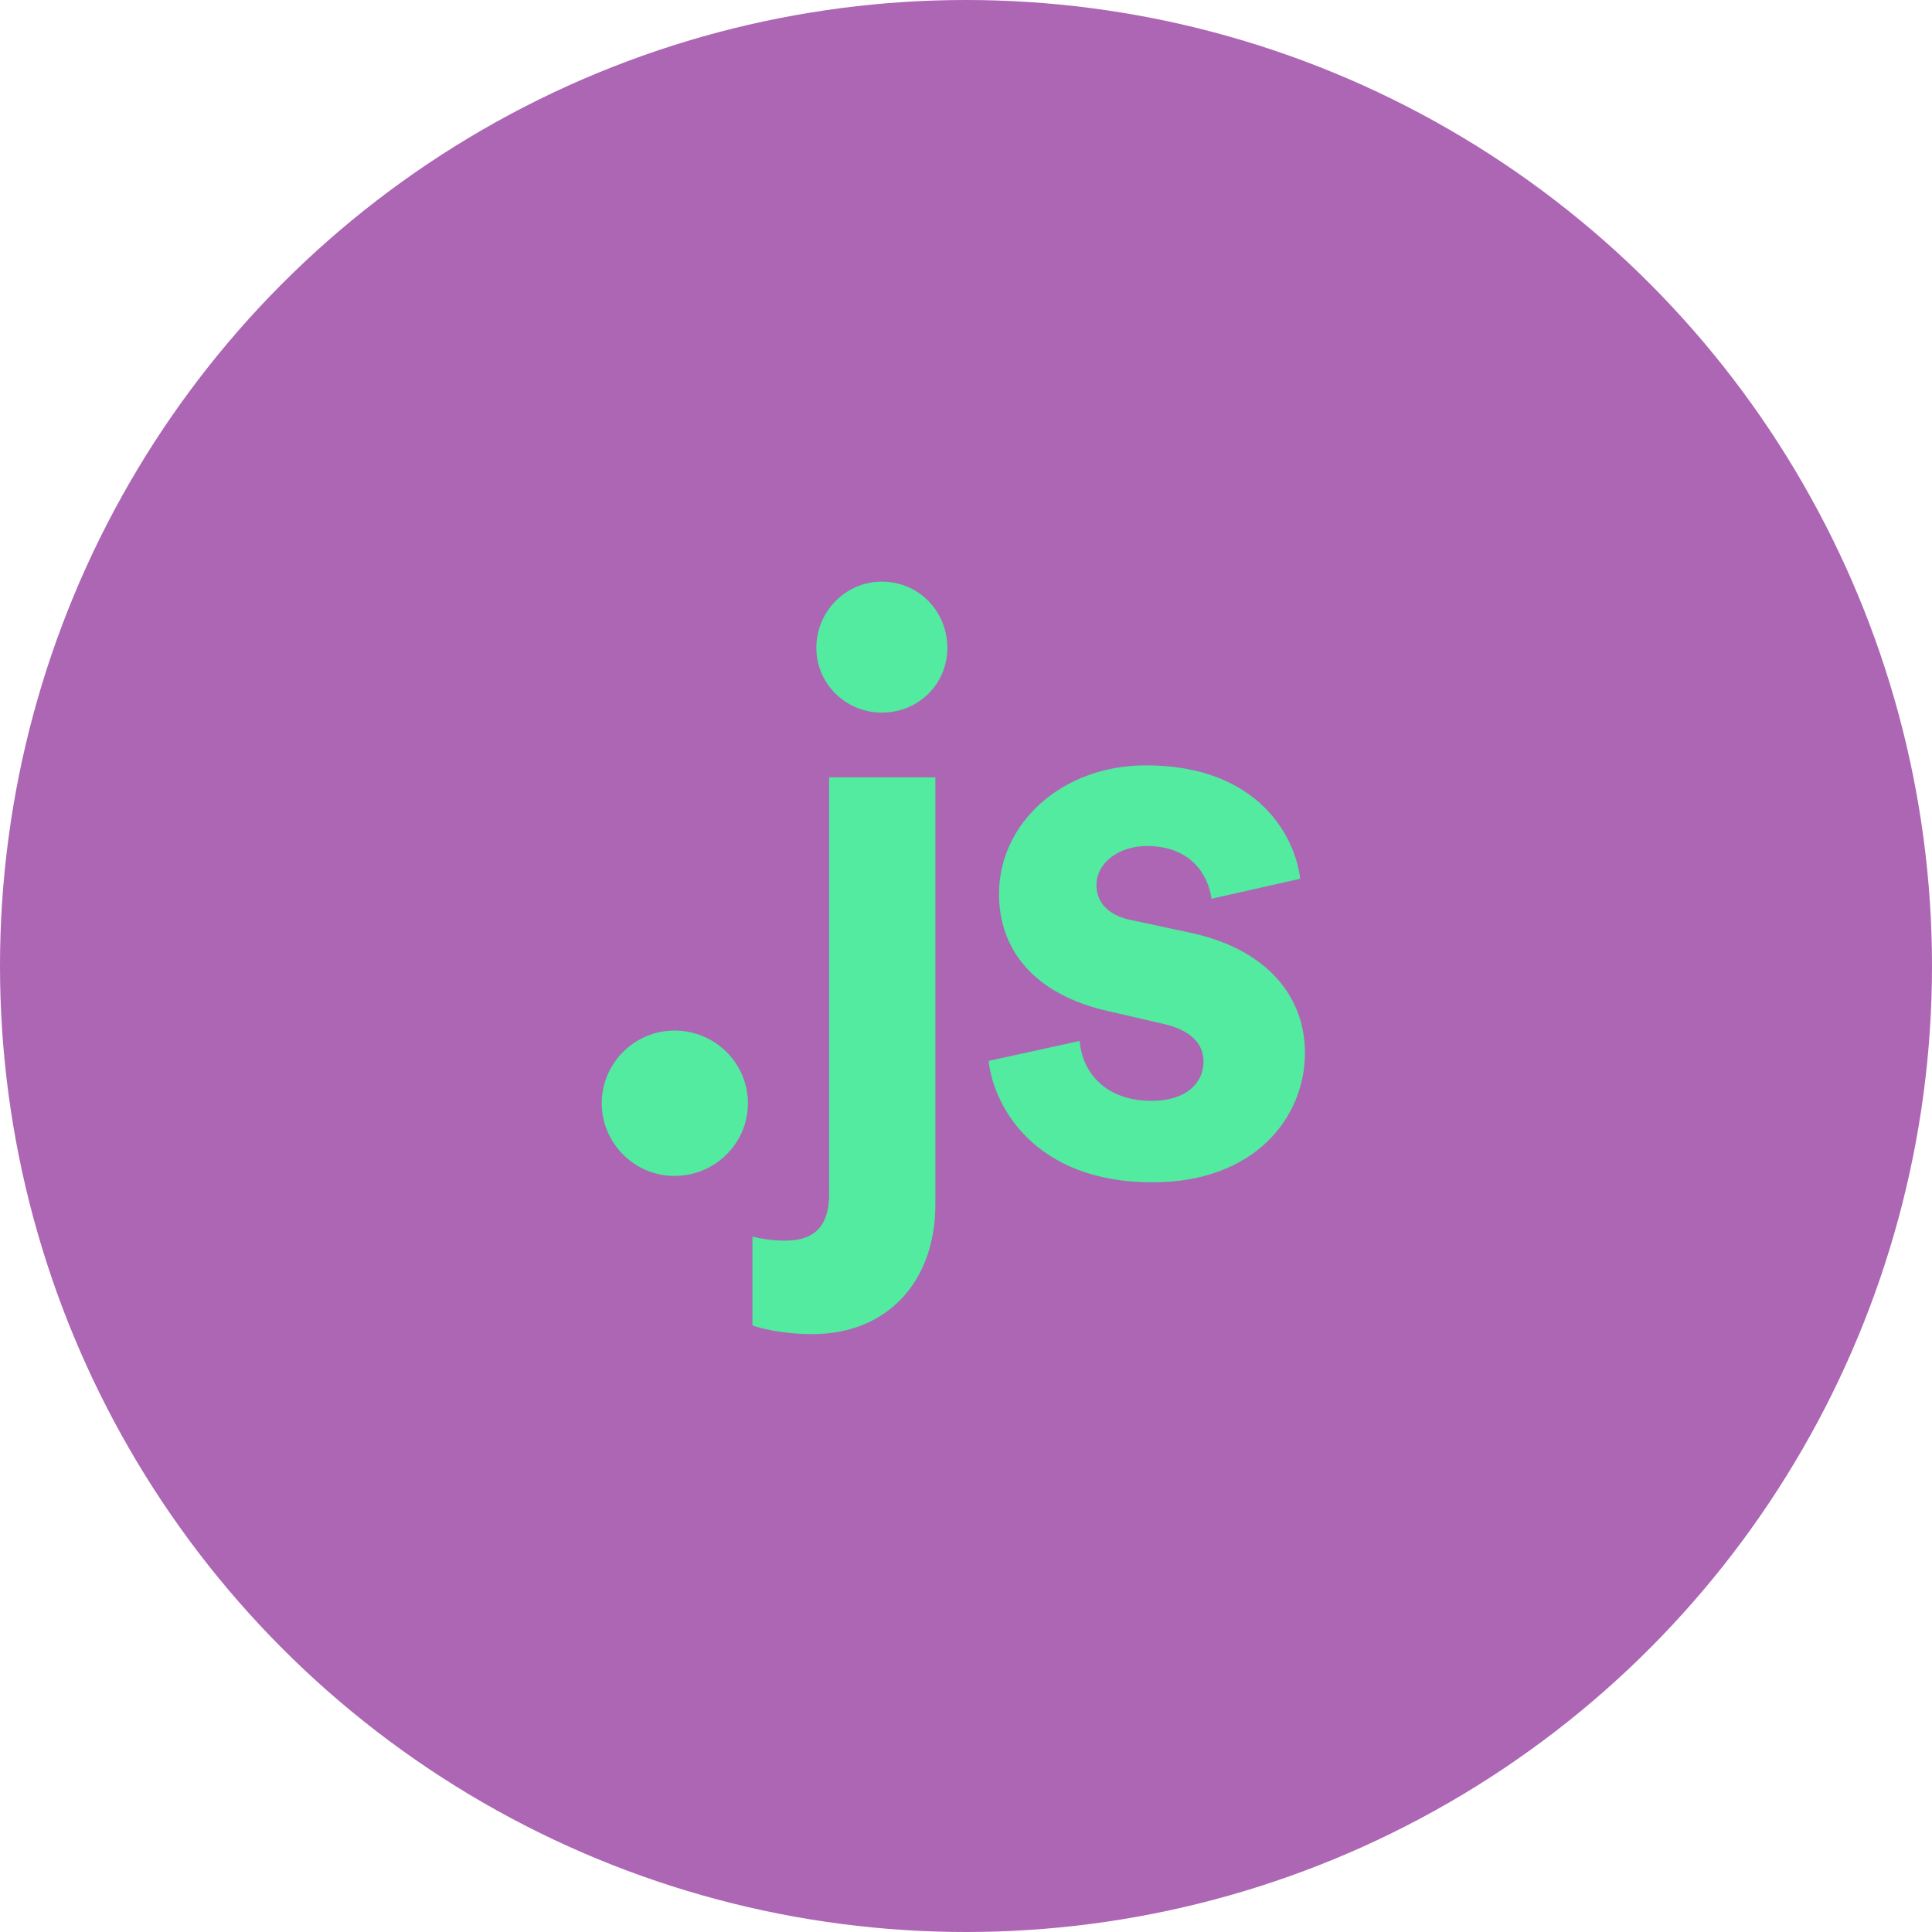 <?xml version="1.0" encoding="UTF-8"?>
<svg width="104px" height="104px" viewBox="0 0 104 104" version="1.1" xmlns="http://www.w3.org/2000/svg" xmlns:xlink="http://www.w3.org/1999/xlink">
    <!-- Generator: Sketch 60 (88103) - https://sketch.com -->
    <title>6</title>
    <desc>Created with Sketch.</desc>
    <g id="Wireframes" stroke="none" stroke-width="1" fill="none" fill-rule="evenodd">
        <g id="Home-page" transform="translate(-787, -317)">
            <g id="6" transform="translate(787, 317)">
                <circle id="Oval" fill="#AC66B4" cx="52" cy="52" r="52"></circle>
                <path d="M36.304,63.301 C38.498,63.301 40.261,61.538 40.261,59.388 C40.261,57.238 38.498,55.475 36.304,55.475 C34.154,55.475 32.392,57.238 32.392,59.388 C32.392,61.538 34.154,63.301 36.304,63.301 Z M47.47,38.361 C49.448,38.361 50.996,36.813 50.996,34.878 C50.996,32.9 49.448,31.309 47.47,31.309 C45.535,31.309 43.944,32.9 43.944,34.878 C43.944,36.813 45.535,38.361 47.47,38.361 Z M43.729,71.815 C47.814,71.815 50.351,68.934 50.351,64.849 L50.351,41.844 L44.632,41.844 L44.632,64.29 C44.632,65.838 43.987,66.784 42.267,66.784 C41.45,66.784 40.891,66.655 40.504,66.569 L40.504,71.342 C40.805,71.471 42.052,71.815 43.729,71.815 Z M62.033,63.645 C67.58,63.645 70.246,60.119 70.246,56.679 C70.246,53.583 68.139,51.046 63.968,50.186 L60.958,49.541 C59.797,49.326 59.023,48.681 59.023,47.649 C59.023,46.445 60.227,45.542 61.732,45.542 C64.14,45.542 65.043,47.133 65.215,48.38 L69.988,47.305 C69.73,45.026 67.709,41.199 61.689,41.199 C57.131,41.199 53.777,44.338 53.777,48.122 C53.777,51.089 55.626,53.54 59.711,54.443 L62.506,55.088 C64.14,55.432 64.785,56.206 64.785,57.152 C64.785,58.27 63.882,59.259 61.99,59.259 C59.496,59.259 58.249,57.711 58.12,56.034 L53.218,57.109 C53.476,59.517 55.669,63.645 62.033,63.645 Z" id=".js" fill="#52EBA0" fill-rule="nonzero"></path>
            </g>
        </g>
    </g>
</svg>
